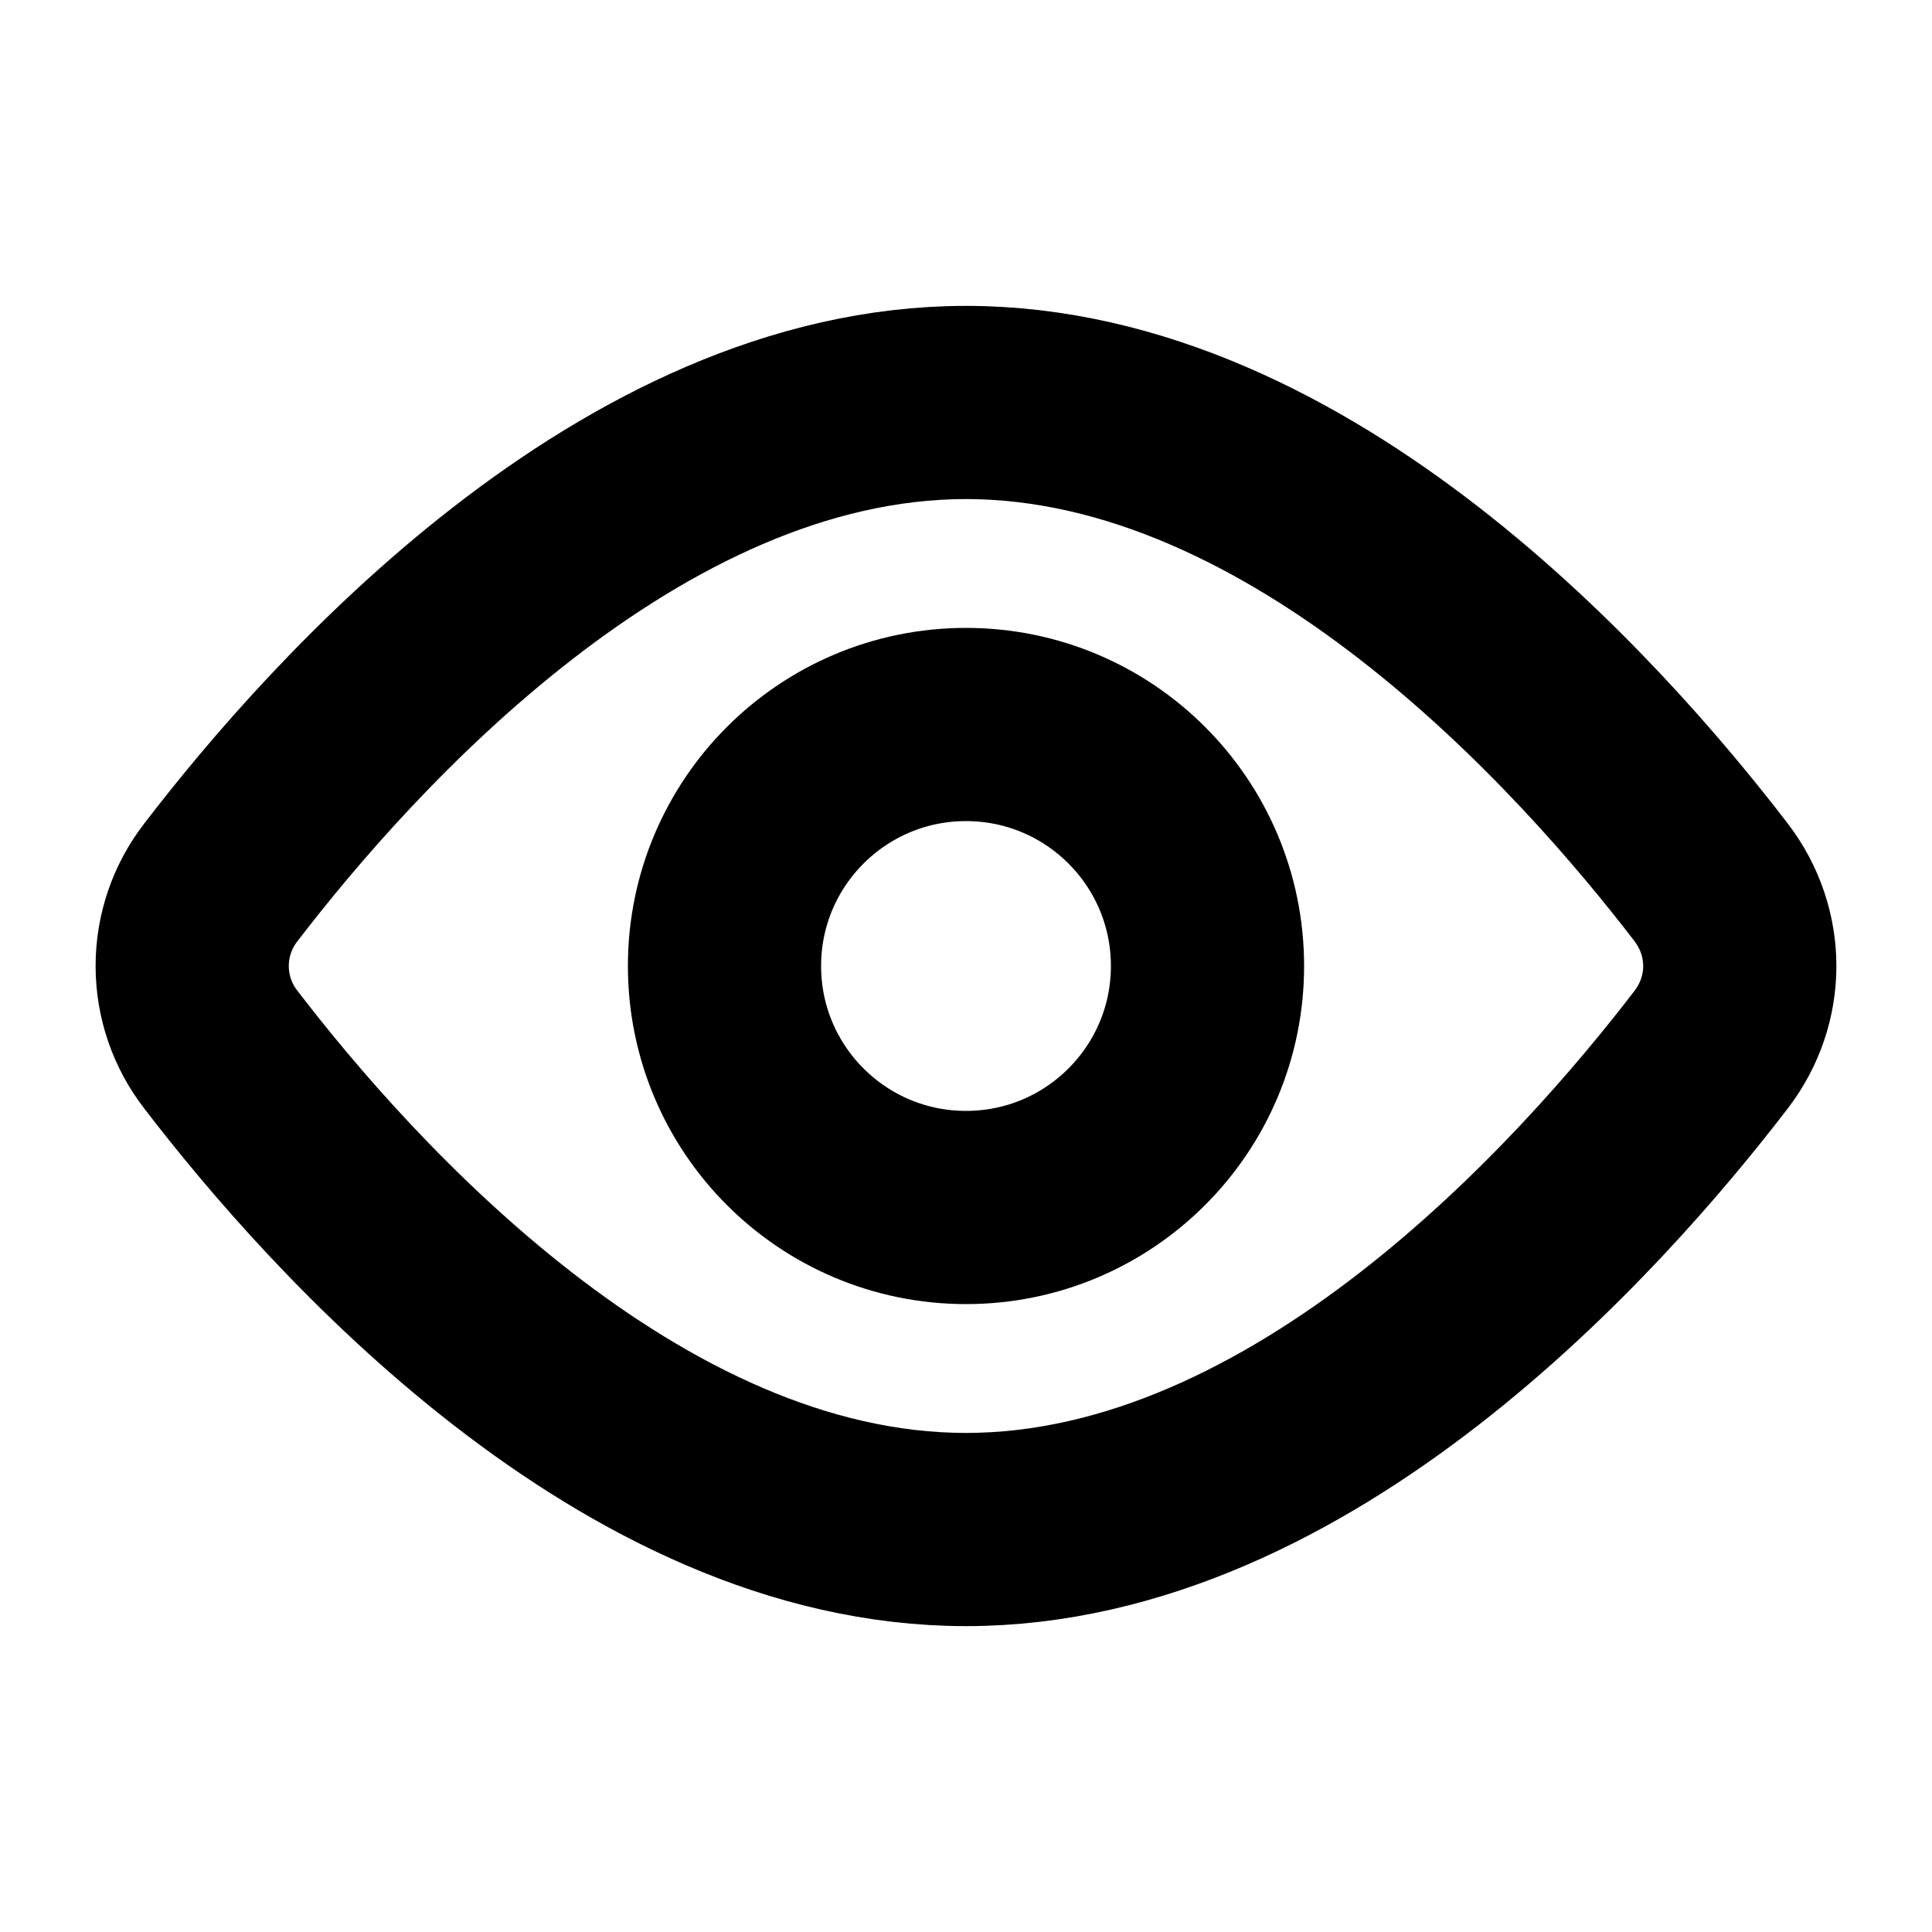 <svg width="25" height="25" viewBox="0 0 25 25" fill="none" xmlns="http://www.w3.org/2000/svg">
<path d="M22.143 11.419C22.636 12.065 22.636 12.937 22.143 13.581C20.587 15.611 16.856 19.792 12.5 19.792C8.144 19.792 4.412 15.611 2.857 13.581C2.617 13.272 2.487 12.892 2.487 12.5C2.487 12.108 2.617 11.728 2.857 11.419C4.412 9.389 8.144 5.208 12.5 5.208C16.856 5.208 20.587 9.389 22.143 11.419V11.419Z" stroke="black" stroke-width="2.5" stroke-linecap="round" stroke-linejoin="round"/>
<path d="M12.5 15.625C14.226 15.625 15.625 14.226 15.625 12.5C15.625 10.774 14.226 9.375 12.5 9.375C10.774 9.375 9.375 10.774 9.375 12.5C9.375 14.226 10.774 15.625 12.5 15.625Z" stroke="black" stroke-width="2.5" stroke-linecap="round" stroke-linejoin="round"/>
</svg>
